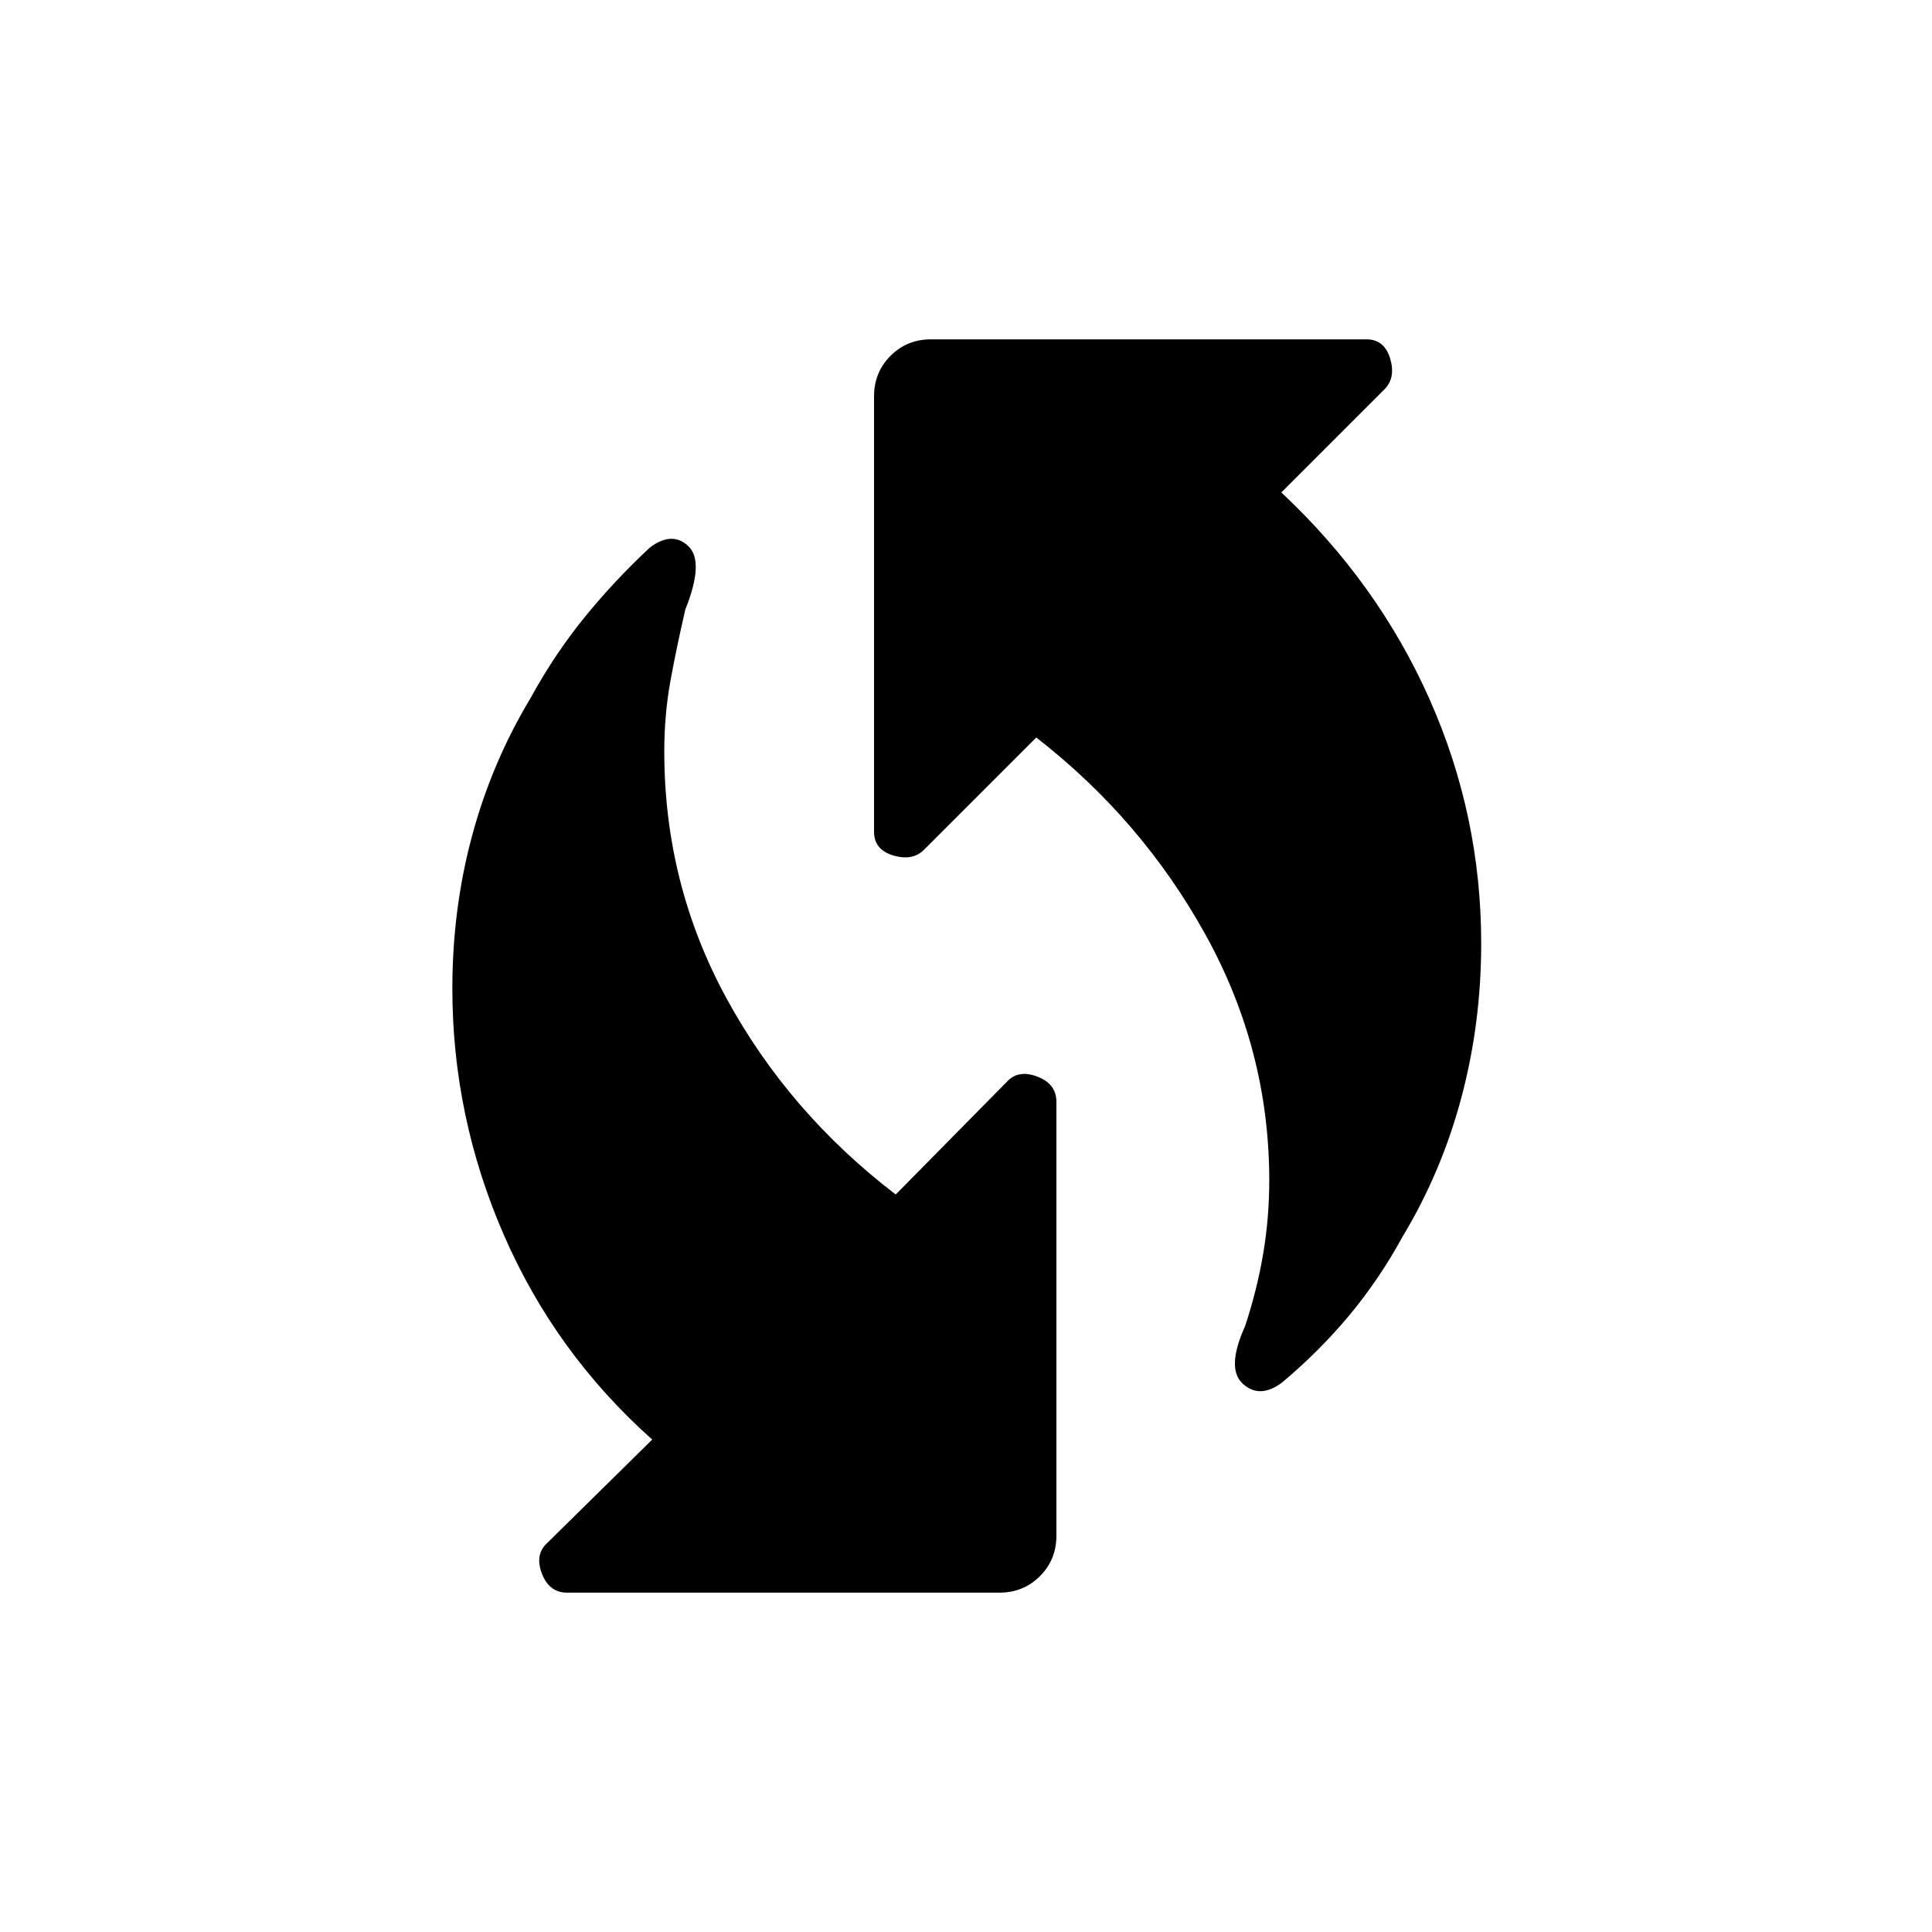<svg xmlns="http://www.w3.org/2000/svg" height="20" viewBox="0 -960 960 960" width="20"><path d="M637-273q-11 8.23-19.42.62-8.43-7.62 1.11-28.7 6-18.23 9-36.07 3-17.85 3-36.31 0-64.85-31.69-122.12-31.69-57.27-84.08-97.96l-55.77 55.77q-5.69 5.69-15.27 2.85-9.57-2.85-9.57-11.77v-216.39q0-11.92 8.19-20.11t20.12-8.19H679q8.92 0 11.77 9.57 2.85 9.58-2.85 15.27l-51.23 51.23q47.93 44.93 73.62 102.69Q736-554.85 736-491.23q0 39.69-9.85 76.61-9.84 36.93-29.07 68.85-11.77 21.54-26.66 39.39Q655.54-288.54 637-273Zm-364.92 79.54 52-51.23q-48.16-42.93-73.73-101.69-25.58-58.77-25.58-122.39 0-39.69 9.85-76.11 9.84-36.43 29.07-68.35 11.77-21.54 26.66-39.89Q305.23-671.46 323-688q11-8.23 19.04-.62 8.04 7.62-1.5 31.47-4.23 18.23-7.35 35.19-3.11 16.96-3.11 35.42 0 65.85 30.92 122.62 30.92 56.77 84.08 97.46l55-55.77q5.69-6.46 15.27-2.85 9.57 3.62 9.57 12.54v215.62q0 11.92-8.19 20.11t-20.11 8.19H281.77q-8.92 0-12.54-9.57-3.61-9.58 2.85-15.27Z"/></svg>